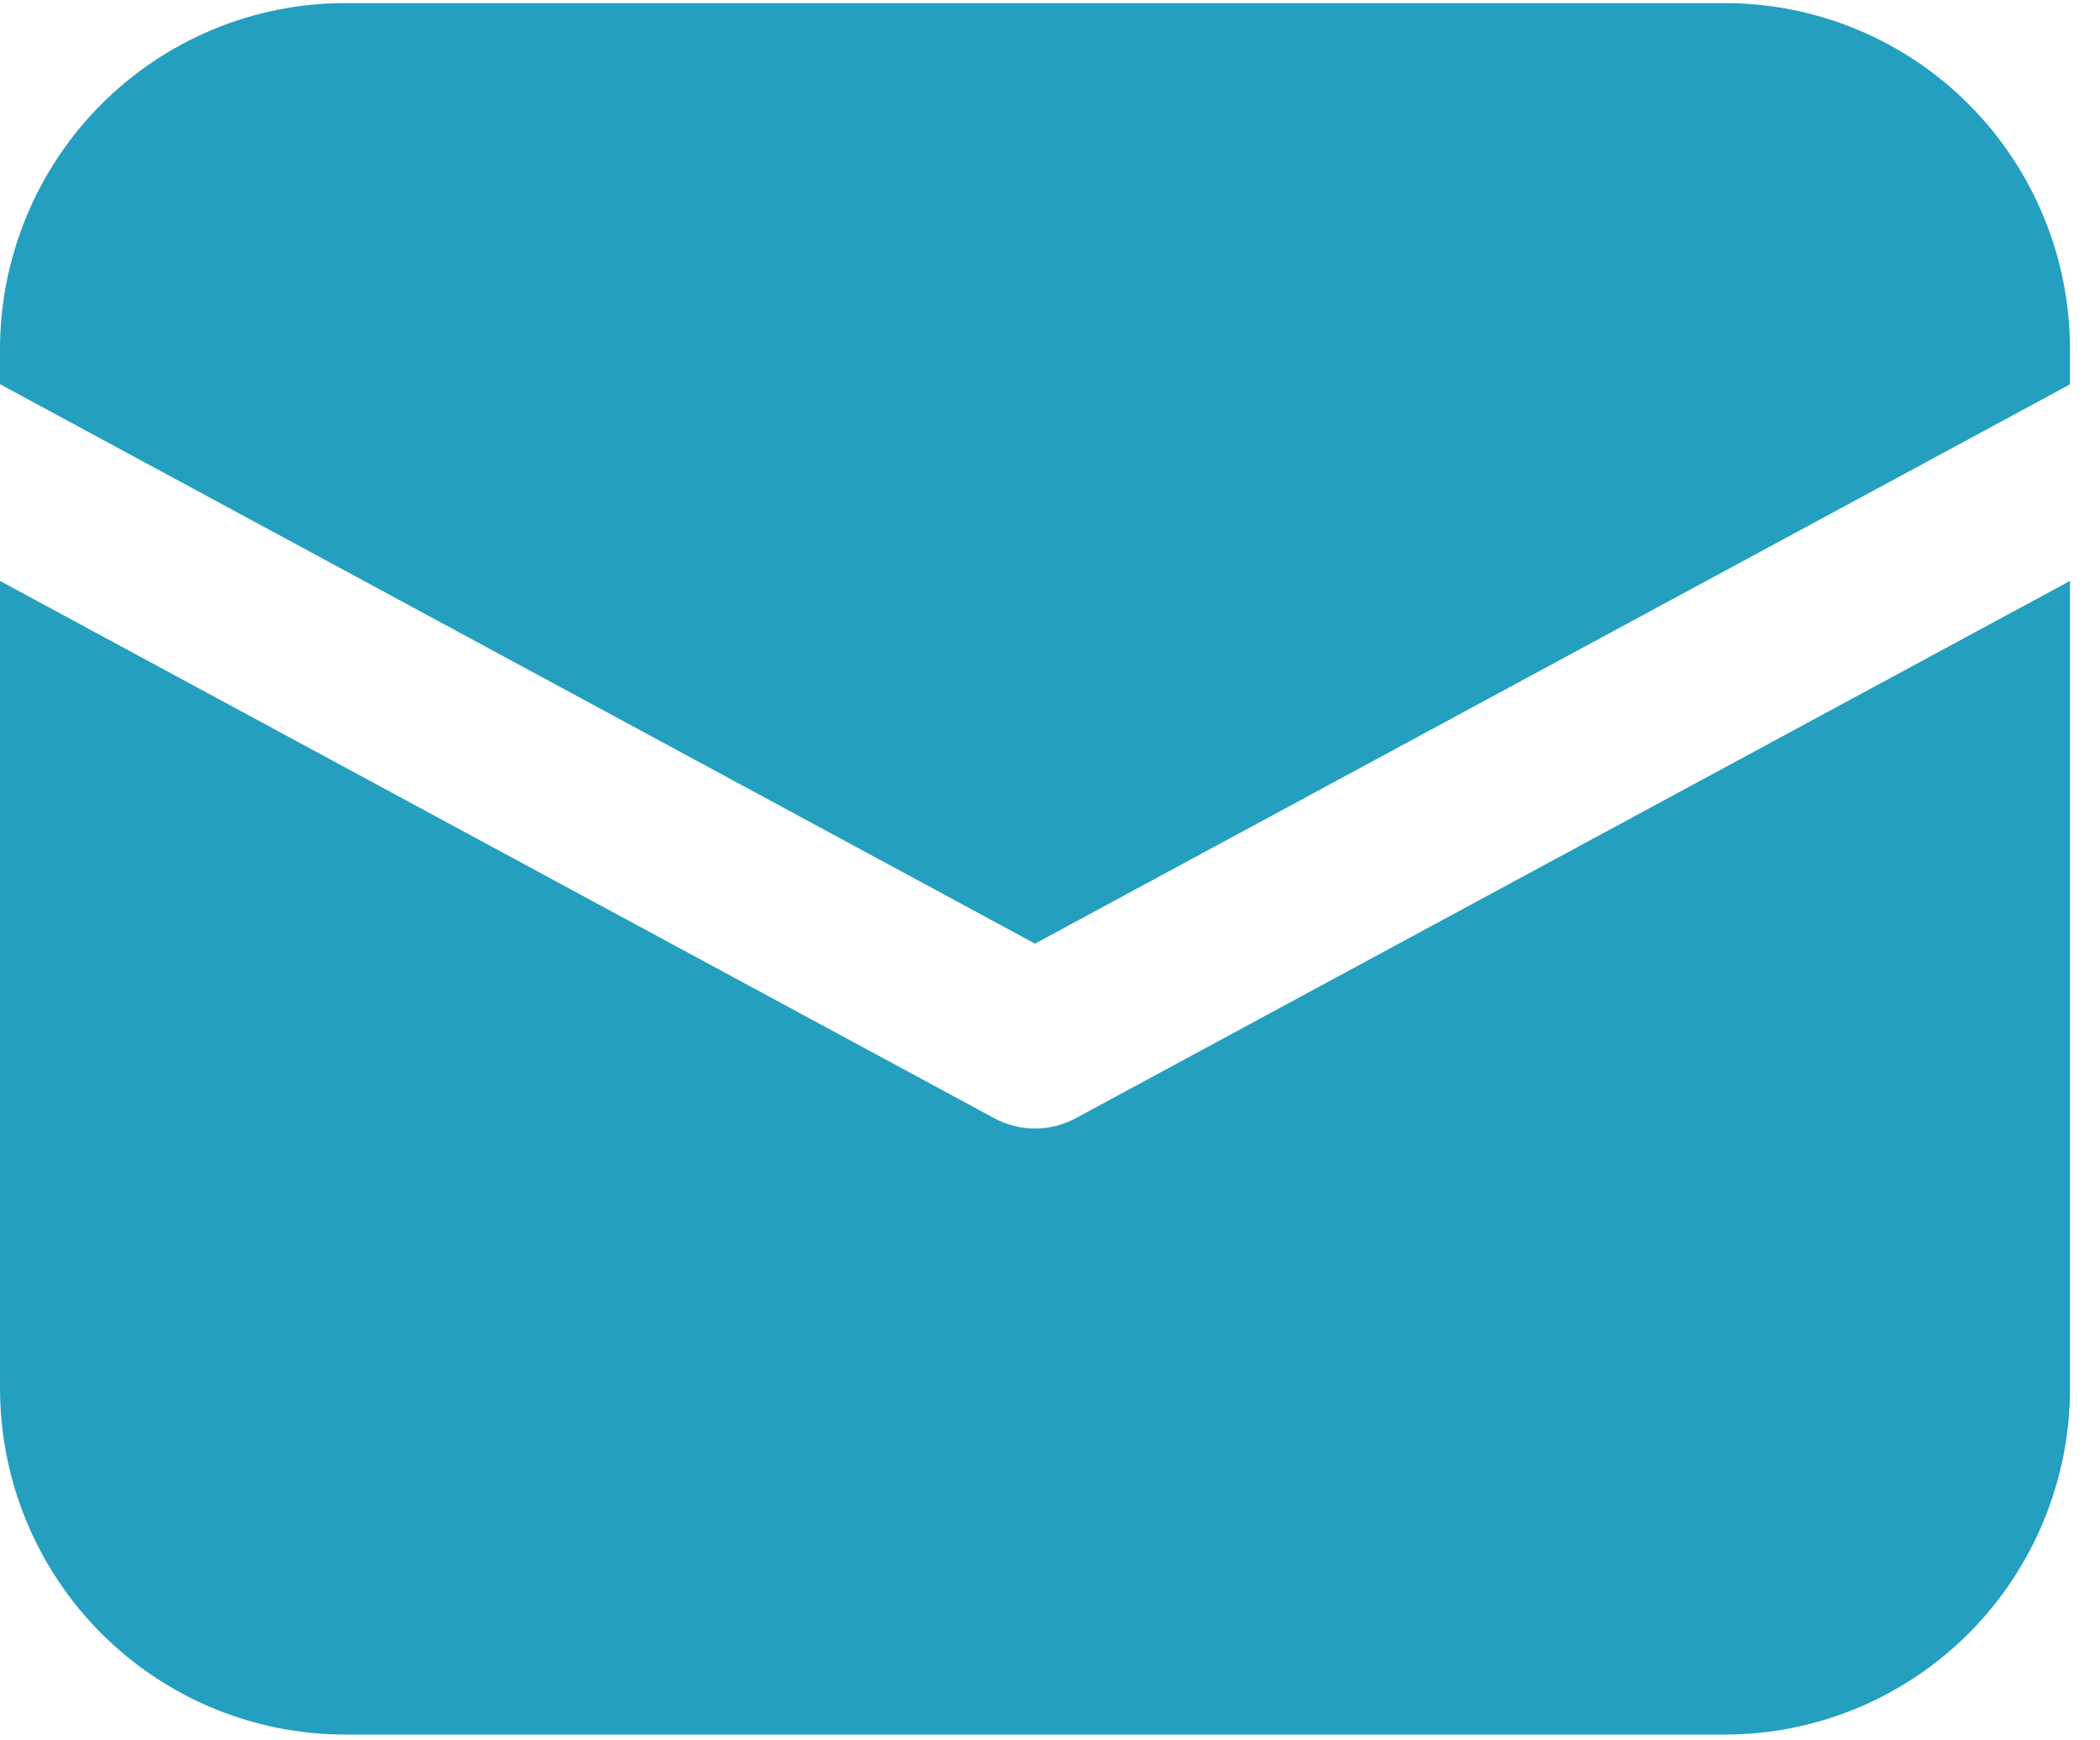 <svg width="35" height="29" viewBox="0 0 35 29" fill="none" xmlns="http://www.w3.org/2000/svg">
<path d="M5.75 0.052C4.225 0.052 2.762 0.66 1.684 1.742C0.606 2.825 0 4.292 0 5.823V6.402L17.25 15.724L34.5 6.405V5.823C34.5 4.292 33.894 2.825 32.816 1.742C31.738 0.66 30.275 0.052 28.75 0.052H5.75Z" fill="#249FC0"/>
<path d="M34.5 9.68L17.931 18.632C17.722 18.745 17.488 18.805 17.25 18.805C17.012 18.805 16.778 18.745 16.569 18.632L0 9.68V23.133C0 24.663 0.606 26.131 1.684 27.213C2.762 28.295 4.225 28.903 5.75 28.903H28.75C30.275 28.903 31.738 28.295 32.816 27.213C33.894 26.131 34.5 24.663 34.5 23.133V9.68Z" fill="#249FC0"/>
</svg>

